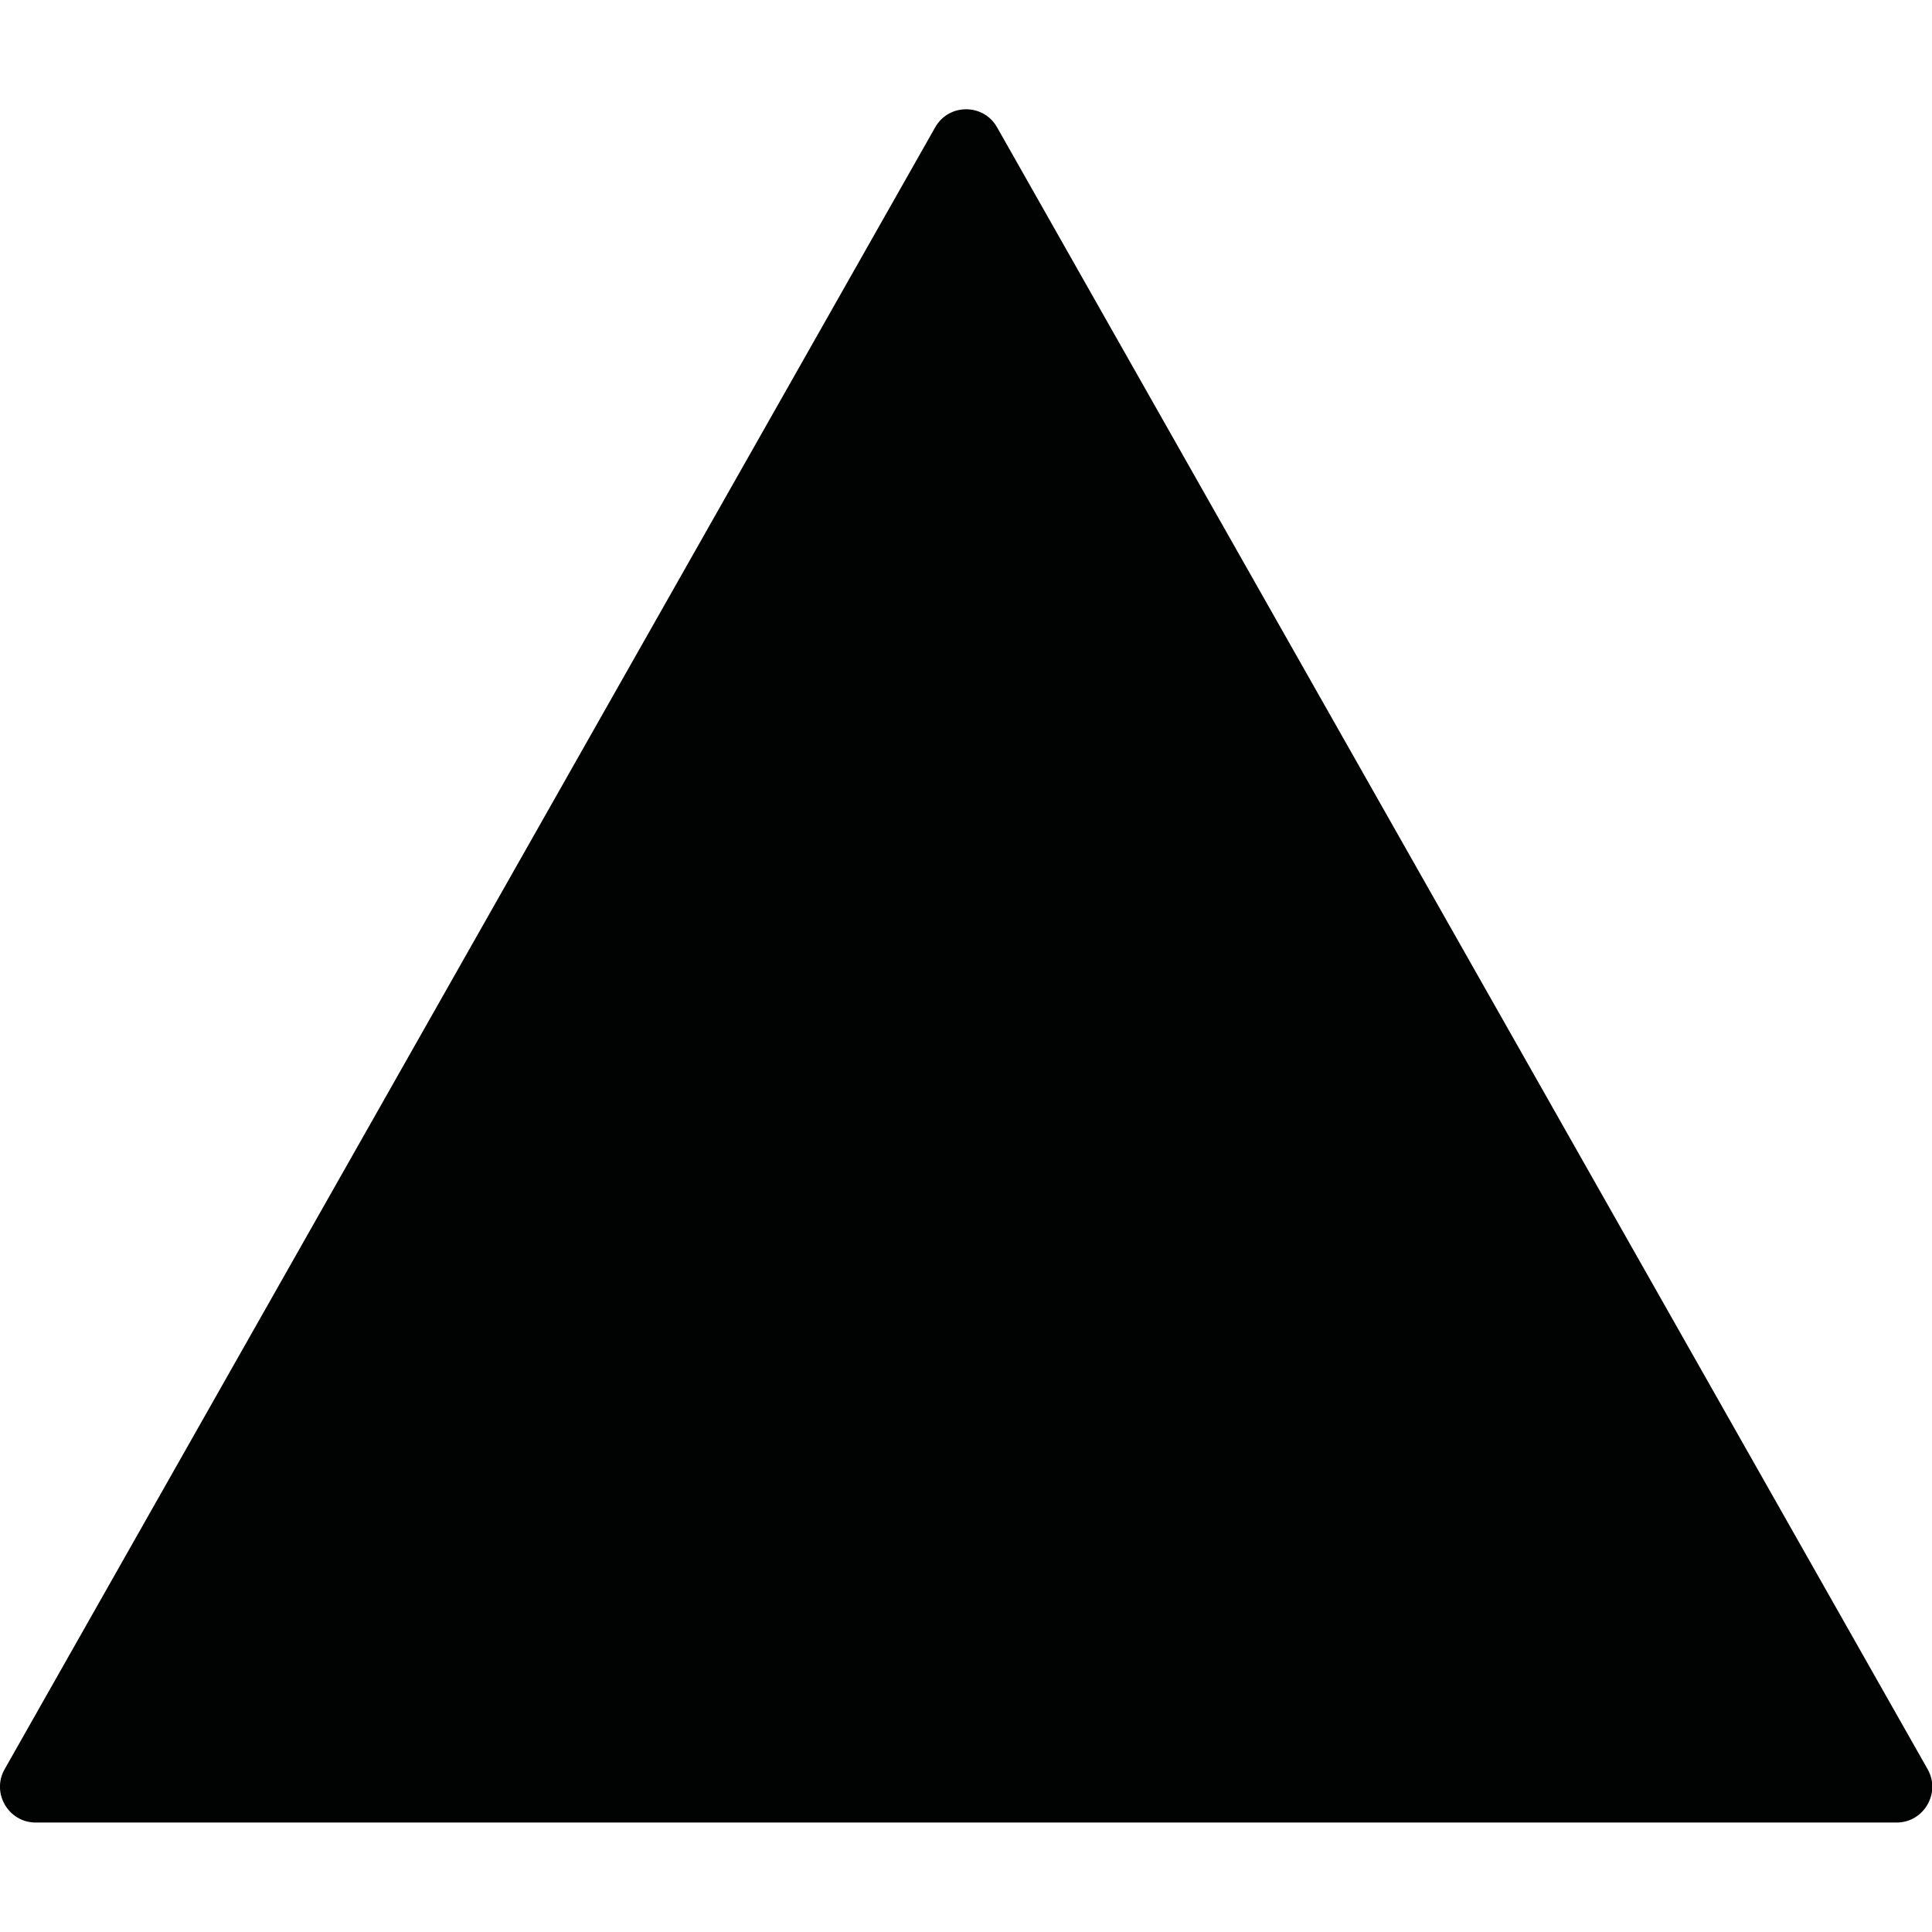 <svg height="100" id="Ebene_1_Kopie" style="enable-background:new 0 0 741.3 657.3;" version="1.1" viewBox="0 0 741.3 657.3" width="100" x="0px" xml:space="preserve" xmlns="http://www.w3.org/2000/svg" xmlns:xlink="http://www.w3.org/1999/xlink" y="0px">
<style type="text/css">
	.st0{fill:#010202;}
</style>
<path class="st0" d="M1.8,636.8l357-629.9c5.2-9.3,18.6-9.3,23.8,0l357,629.9c5.2,9.1-1.4,20.5-11.9,20.5H13.7  C3.2,657.3-3.4,645.9,1.8,636.8z"/>
</svg>